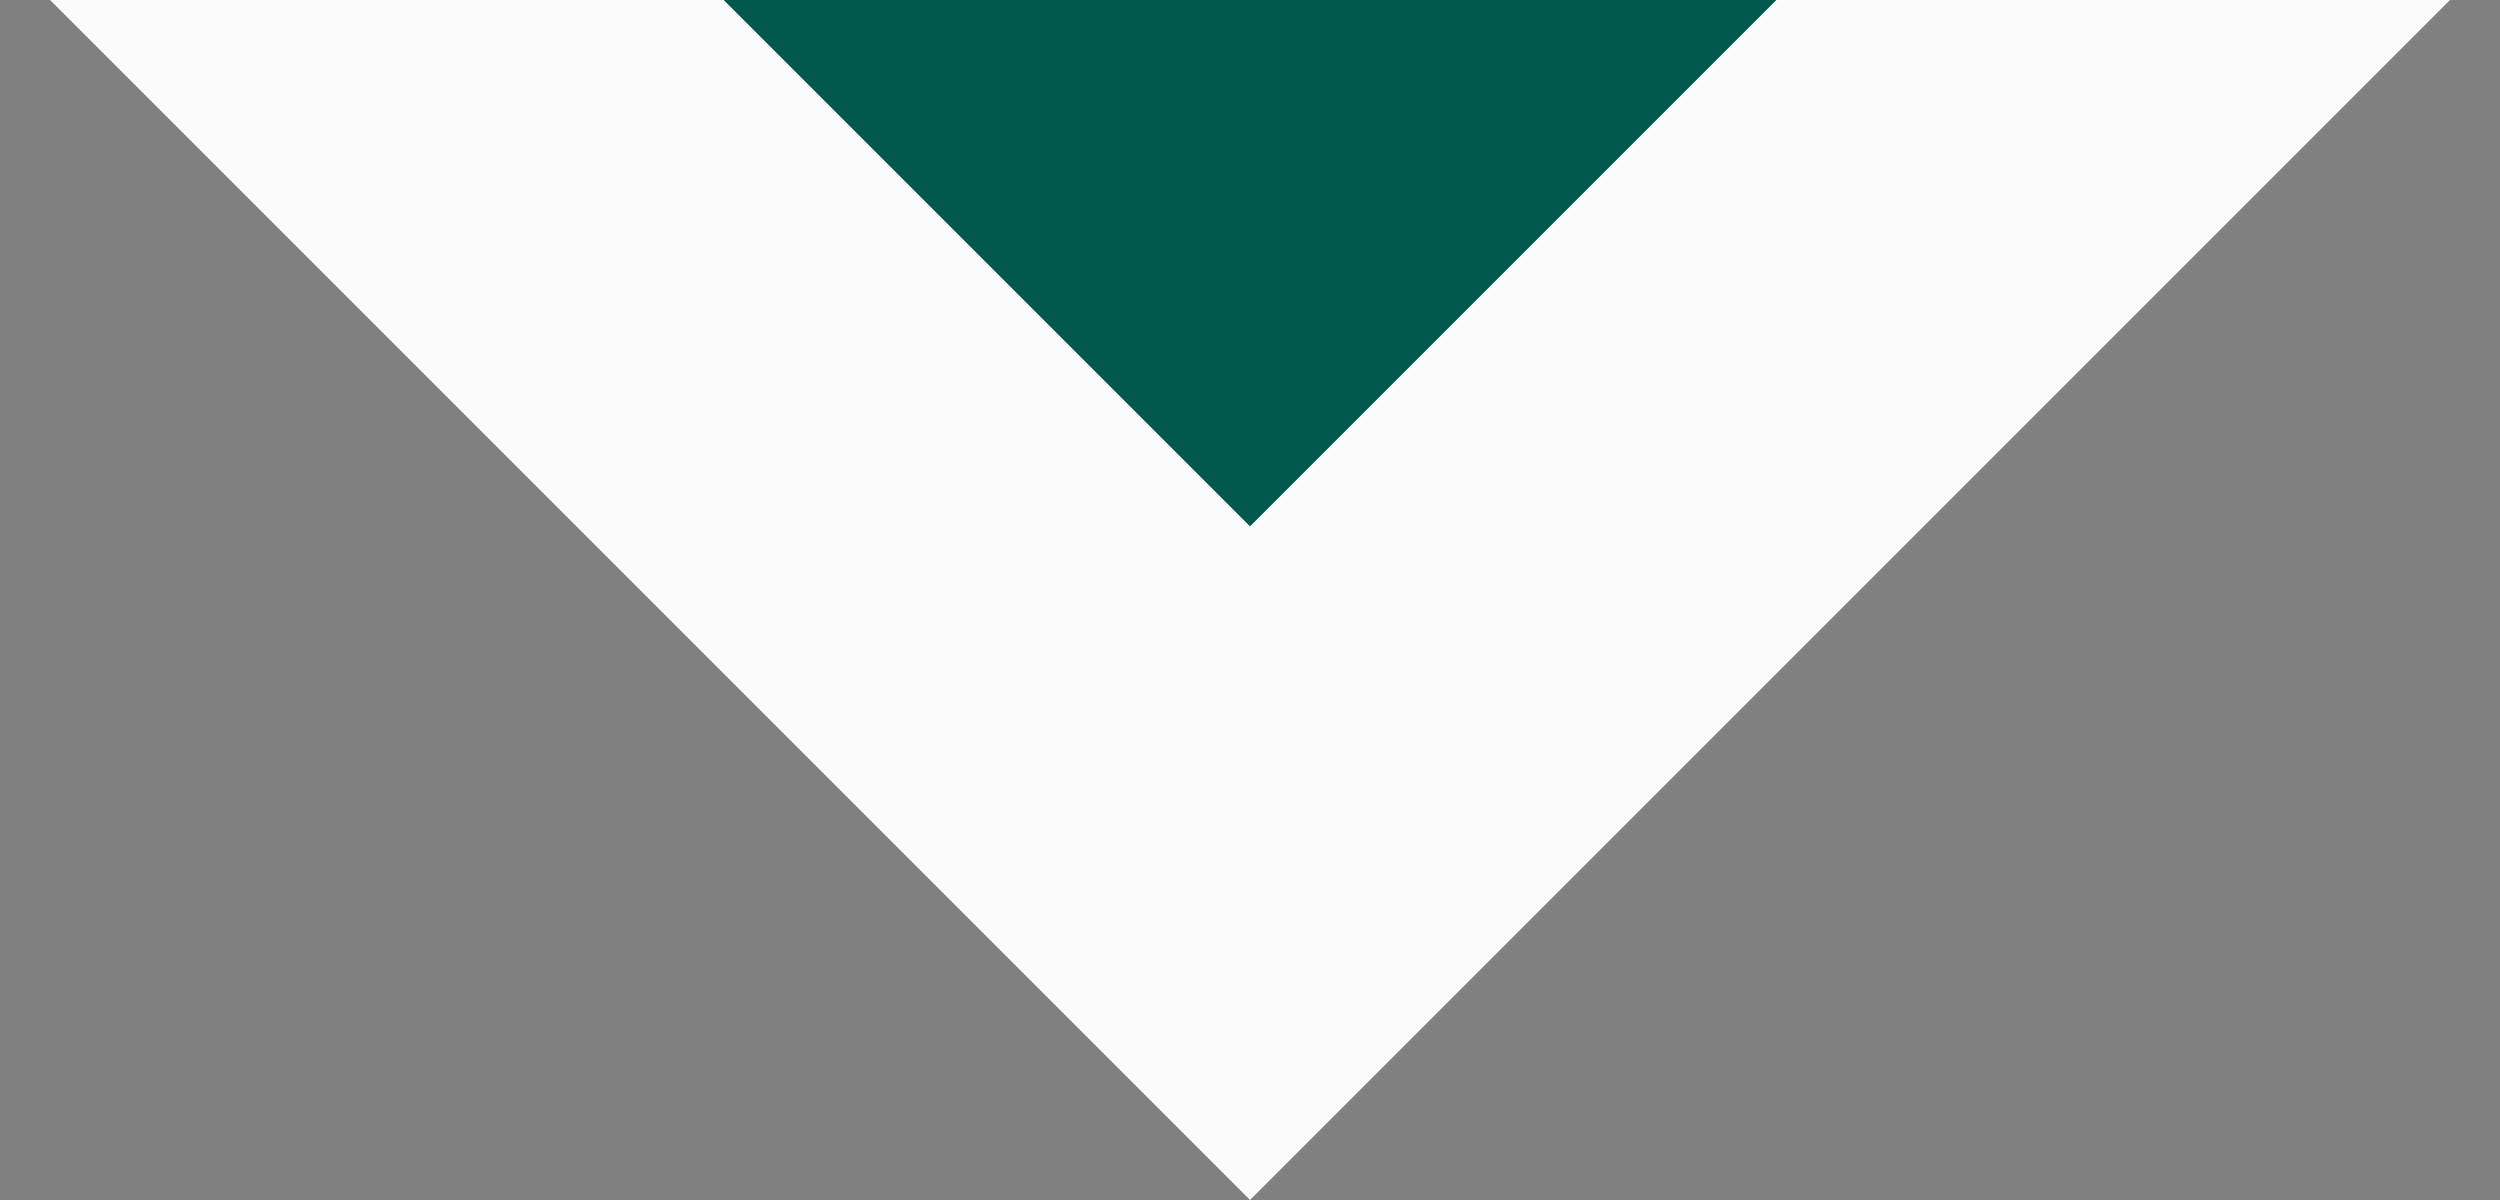 <svg width="100" height="48" viewBox="0 0 100 48" fill="none" xmlns="http://www.w3.org/2000/svg">
<rect x="0" y="0" width="100" height="48" fill="#808080" stroke="none"/>
<g id="&#209;&#130;&#209;&#128;&#208;&#184;&#208;&#186;&#209;&#131;&#209;&#130;&#208;&#189;&#208;&#184;&#208;&#186;&#208;&#184;">
<g id="Group 111">
<path id="Rectangle 7" d="M100 -2L50 48L8.6849e-07 -2H100Z" fill="#FBFBFB"/>
<path id="Rectangle 33" d="M73.529 -2.474L50 21.055L26.471 -2.474H73.529Z" fill="#01594D"/>
</g>
</g>
</svg>
